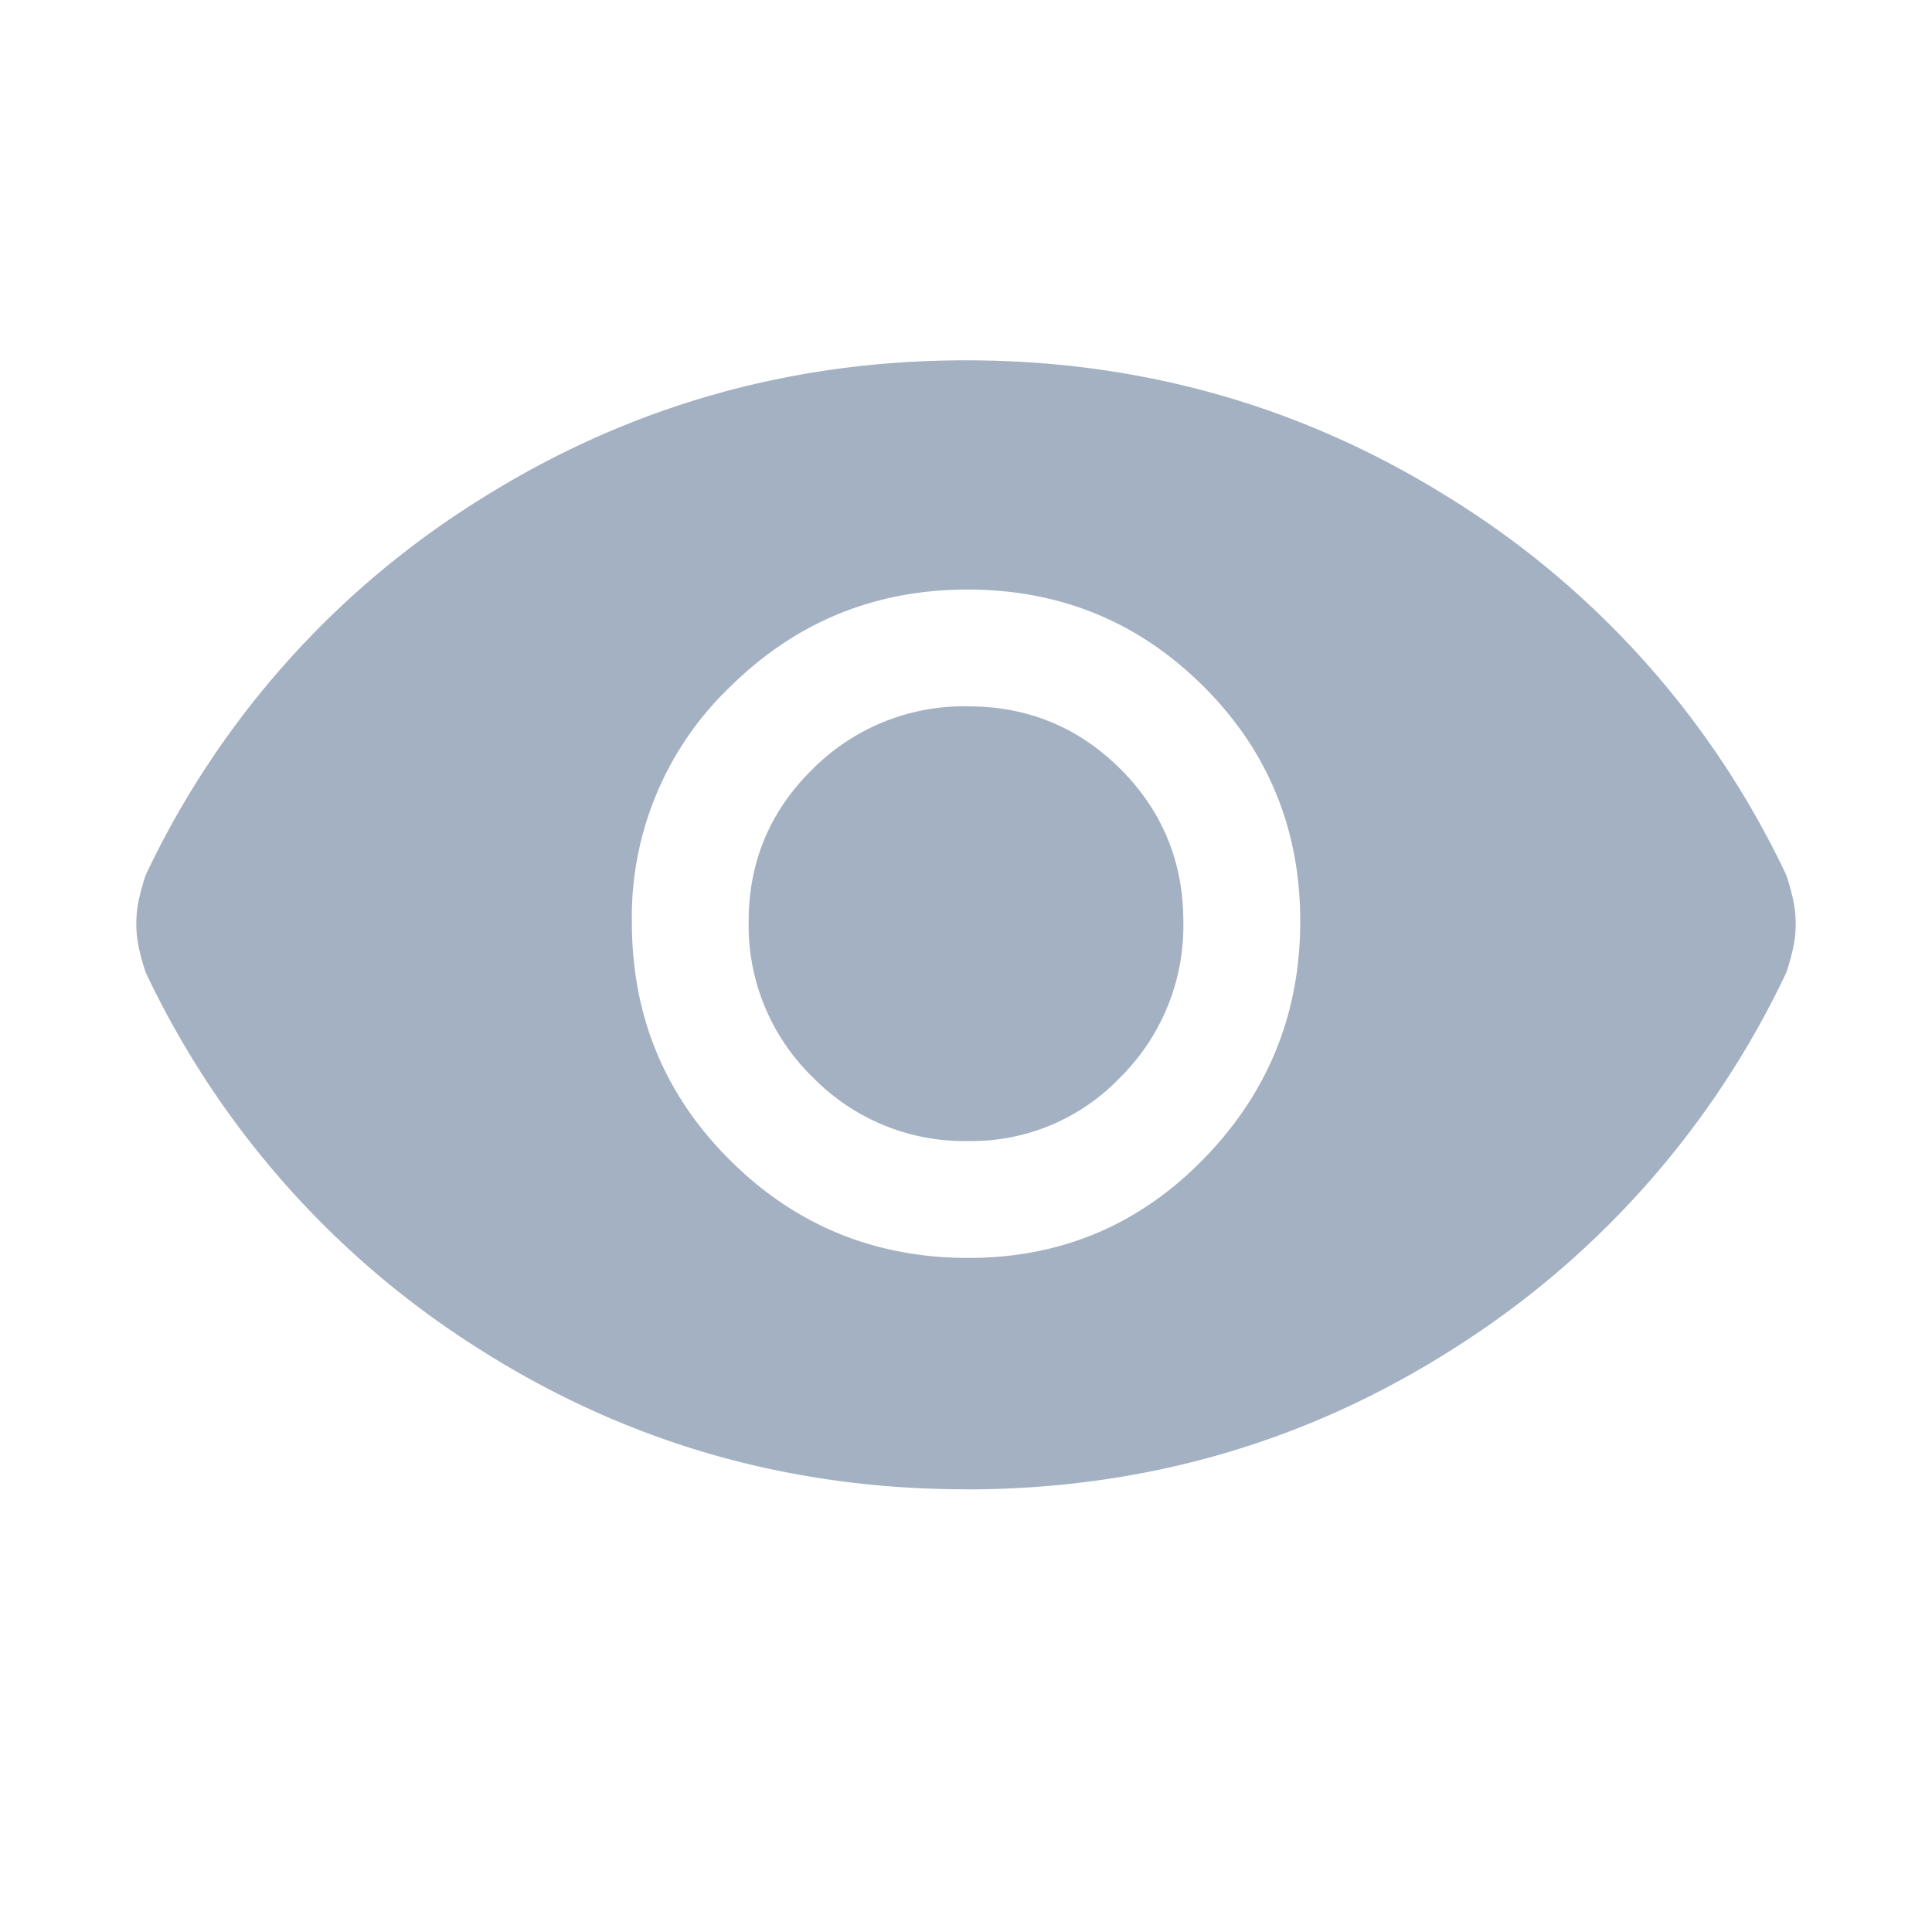 <svg xmlns="http://www.w3.org/2000/svg" width="20" height="20" fill="none" viewBox="0 0 20 20">
  <g class="20x20/Solid/eye">
    <path fill="#A3B1C2" d="M10.025 13.022c.957 0 1.768-.341 2.435-1.025.667-.683 1-1.503 1-2.46 0-.956-.335-1.768-1.004-2.434-.67-.667-1.483-1-2.44-1-.956 0-1.775.334-2.455 1.004a3.294 3.294 0 0 0-1.02 2.439c0 .968.338 1.79 1.016 2.464.677.675 1.5 1.012 2.468 1.012Zm-.004-1.21a2.19 2.19 0 0 1-1.609-.662 2.19 2.19 0 0 1-.662-1.608c0-.62.22-1.146.662-1.58a2.21 2.21 0 0 1 1.609-.65c.619 0 1.145.217 1.579.65.433.434.65.96.65 1.58a2.21 2.21 0 0 1-.65 1.608 2.13 2.13 0 0 1-1.58.662ZM10 15.417c-1.838 0-3.516-.484-5.036-1.45a9.299 9.299 0 0 1-3.456-3.901 2.292 2.292 0 0 1-.065-.23 1.193 1.193 0 0 1 0-.548c.021-.088.043-.165.065-.229A9.216 9.216 0 0 1 4.97 5.17C6.495 4.21 8.171 3.73 10 3.73c1.829 0 3.505.48 5.03 1.44a9.216 9.216 0 0 1 3.462 3.89c.022.064.044.14.065.23a1.195 1.195 0 0 1 0 .548 2.502 2.502 0 0 1-.065.229 9.299 9.299 0 0 1-3.456 3.901c-1.52.966-3.198 1.45-5.036 1.45Z" class="Primary"/>
  </g>
</svg>
